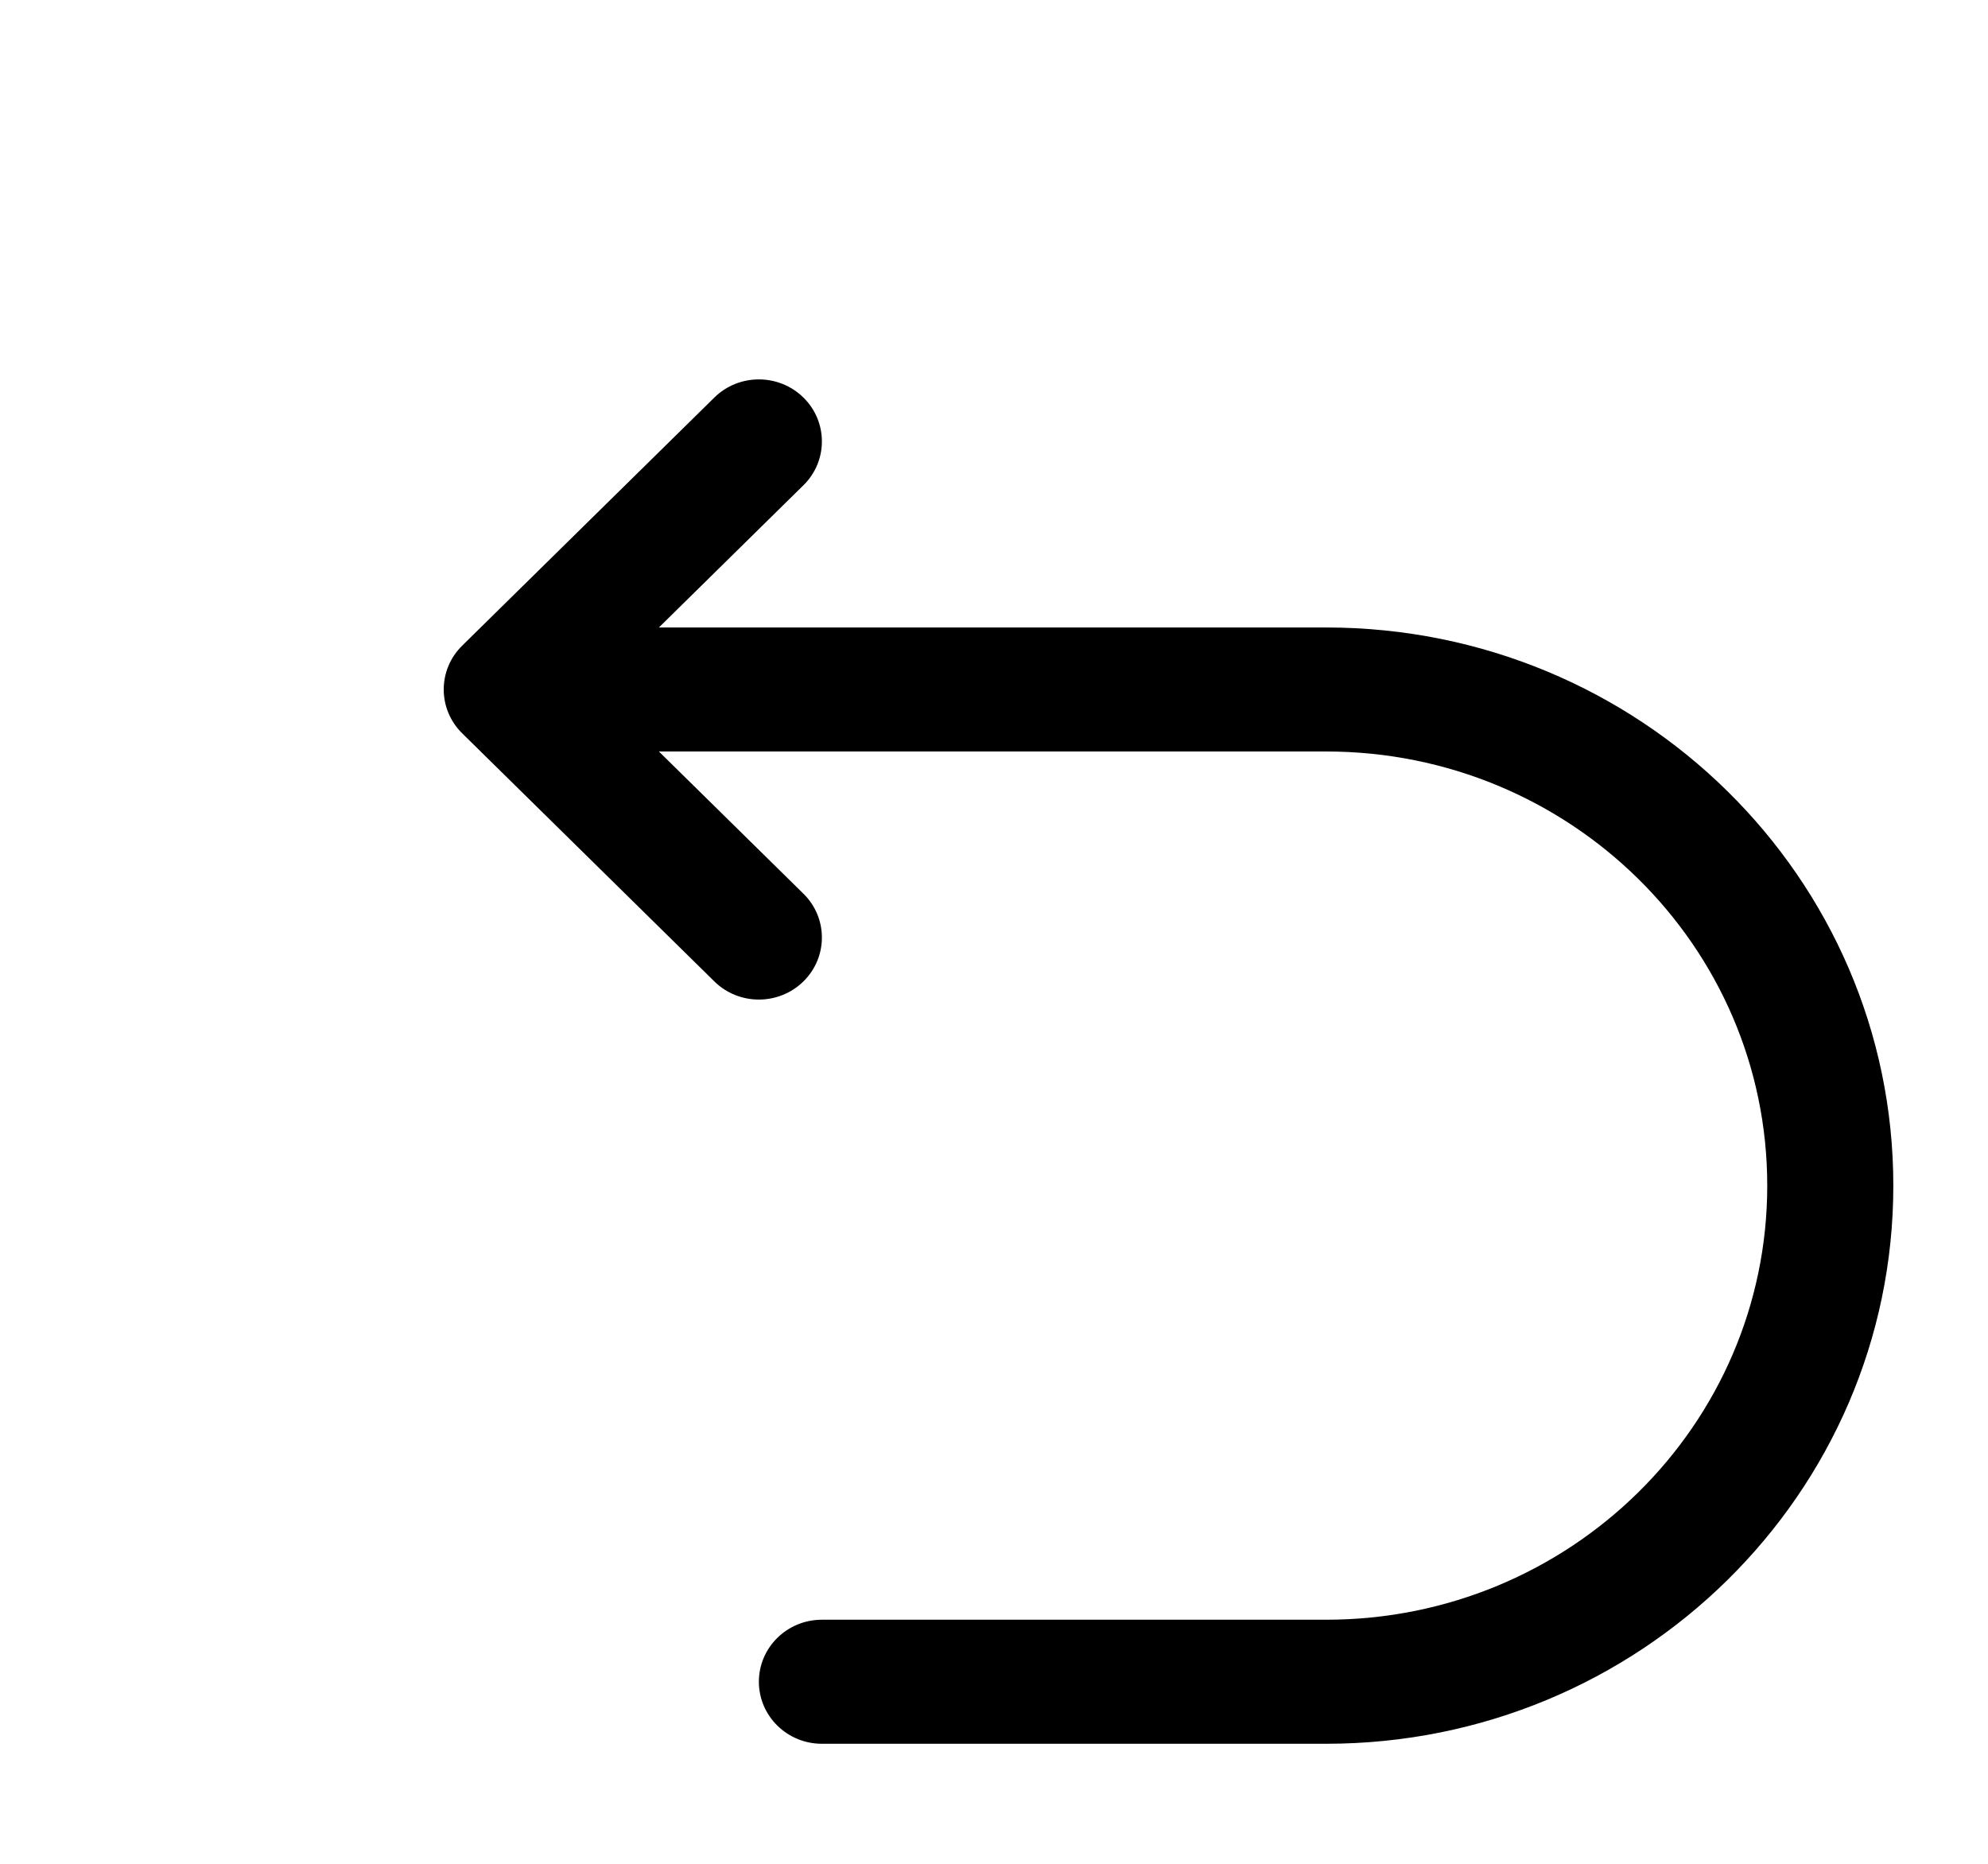<svg width="48" height="45" viewBox="0 0 48 45" fill="none" xmlns="http://www.w3.org/2000/svg">
<path fill-rule="evenodd" clip-rule="evenodd" d="M19.399 9.599C19.993 10.184 19.993 11.132 19.399 11.716L15.909 15.15H32.018C39.582 15.15 45.714 21.183 45.714 28.626C45.714 36.068 39.582 42.102 32.018 42.102H19.844C19.004 42.102 18.323 41.431 18.323 40.604C18.323 39.777 19.004 39.107 19.844 39.107H32.018C37.901 39.107 42.67 34.414 42.67 28.626C42.67 22.837 37.901 18.144 32.018 18.144H15.909L19.399 21.578C19.993 22.162 19.993 23.11 19.399 23.695C18.804 24.28 17.841 24.28 17.247 23.695L11.16 17.706C10.565 17.121 10.565 16.173 11.16 15.588L17.247 9.599C17.841 9.014 18.804 9.014 19.399 9.599Z" fill="black"/>
</svg>
